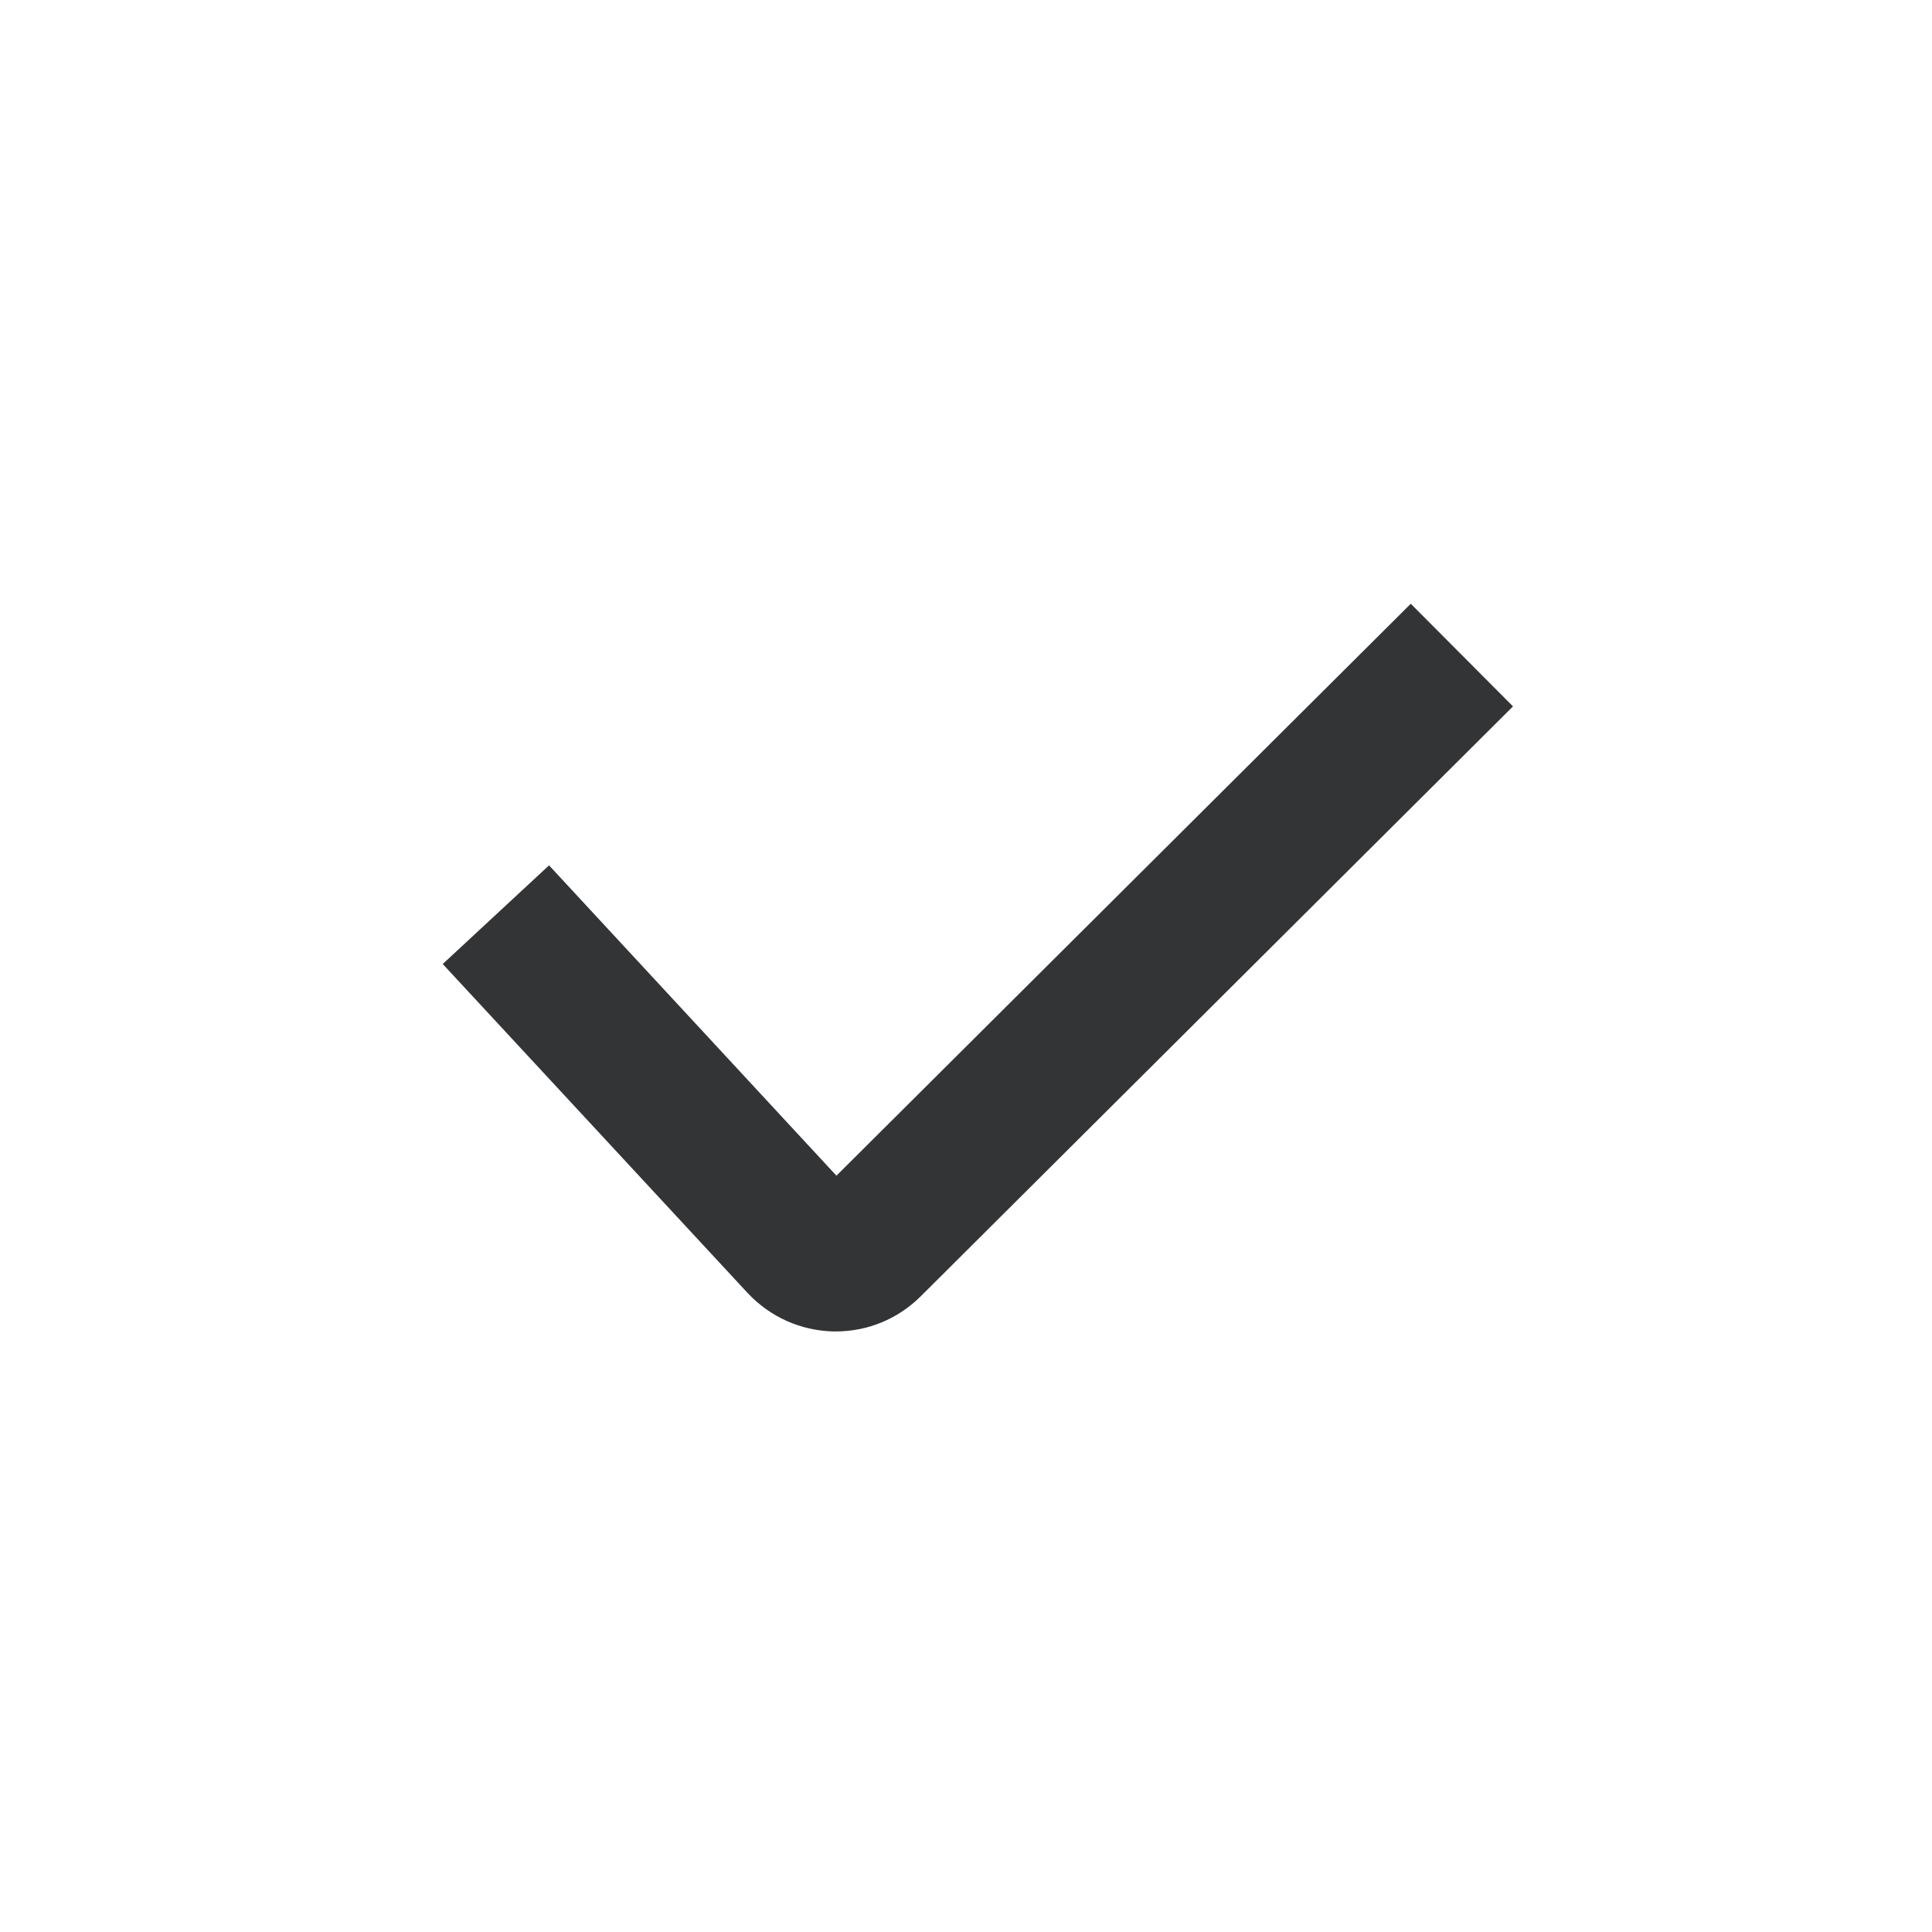 <svg width="32" height="32" viewBox="0 0 32 32" fill="none" xmlns="http://www.w3.org/2000/svg">
<g id="Shape">
<path id="Vector" d="M13.847 22.053H13.807C13.26 22.04 12.754 21.813 12.38 21.413L7.333 15.967L9.094 14.333L13.854 19.473L23.367 10L25.06 11.7L15.254 21.467C14.873 21.847 14.373 22.053 13.84 22.053H13.847Z" fill="#333436"/>
</g>
</svg>
